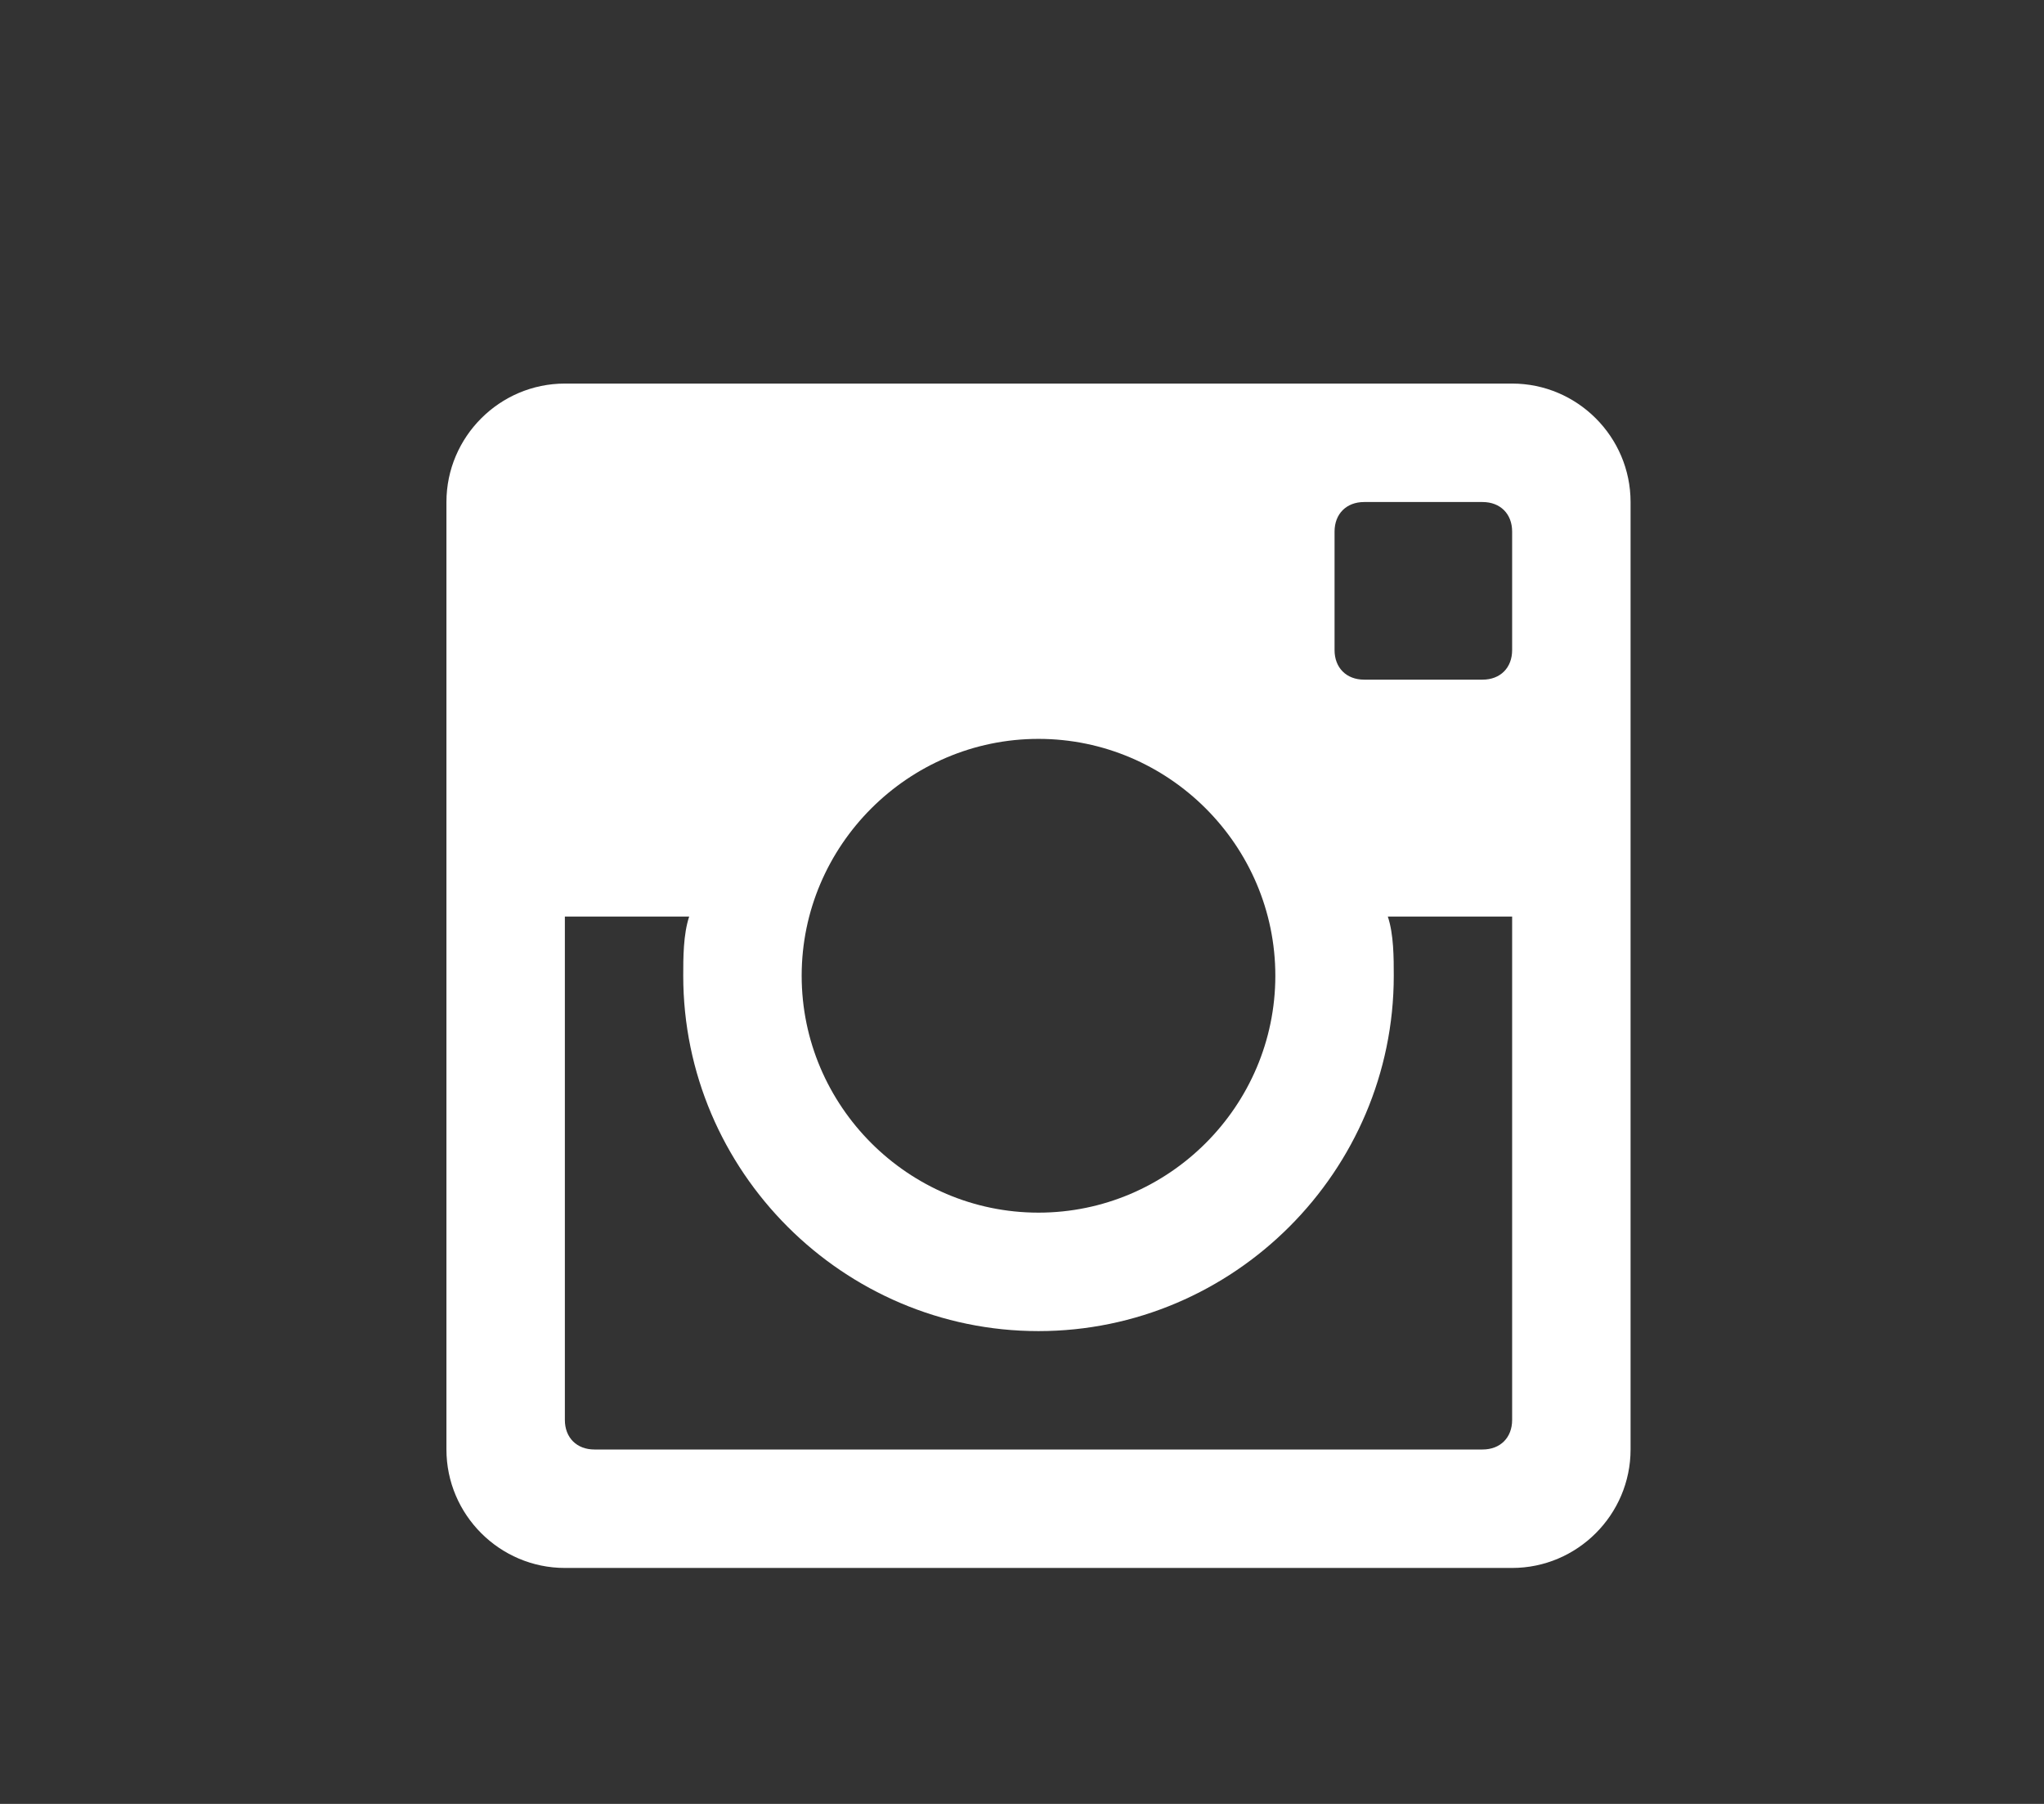<svg width="34px" height="30px" viewBox="0 0 34 30" version="1.1" xmlns="http://www.w3.org/2000/svg" xmlns:xlink="http://www.w3.org/1999/xlink" xmlns:sketch="http://www.bohemiancoding.com/sketch/ns">
    <rect x="0" y="0" width="34" height="30" fill="#333333" stroke="none"/>
    <g id="Page-1" stroke="none" stroke-width="1" fill="none" fill-rule="evenodd">
        <g id="Desktop-Copy-7" transform="translate(-547, -284)" fill="#FFFFFF">
            <g id="camera-copy" transform="translate(554.426, 289.621)">
                <g id="post-instagram" transform="translate(0, 0.758)">
                    <path d="M17.727,0 L1.97,0 C0.886,0 0,0.886 0,1.97 L0,17.727 C0,18.811 0.886,19.697 1.97,19.697 L17.727,19.697 C18.811,19.697 19.697,18.811 19.697,17.727 L19.697,1.97 C19.697,0.886 18.811,0 17.727,0 L17.727,0 Z M9.848,5.909 C12.015,5.909 13.788,7.682 13.788,9.848 C13.788,12.015 12.015,13.788 9.848,13.788 C7.682,13.788 5.909,12.015 5.909,9.848 C5.909,7.682 7.682,5.909 9.848,5.909 L9.848,5.909 Z M2.462,17.727 C2.167,17.727 1.97,17.53 1.97,17.235 L1.97,8.864 L4.038,8.864 C3.939,9.159 3.939,9.553 3.939,9.848 C3.939,13.098 6.598,15.758 9.848,15.758 C13.098,15.758 15.758,13.098 15.758,9.848 C15.758,9.553 15.758,9.159 15.659,8.864 L17.727,8.864 L17.727,17.235 C17.727,17.53 17.53,17.727 17.235,17.727 L2.462,17.727 L2.462,17.727 Z M17.727,4.432 C17.727,4.727 17.53,4.924 17.235,4.924 L15.265,4.924 C14.97,4.924 14.773,4.727 14.773,4.432 L14.773,2.462 C14.773,2.167 14.97,1.97 15.265,1.97 L17.235,1.97 C17.53,1.97 17.727,2.167 17.727,2.462 L17.727,4.432 L17.727,4.432 Z" id="Shape"></path>
                </g>
            </g>
        </g>
    </g>
</svg>

